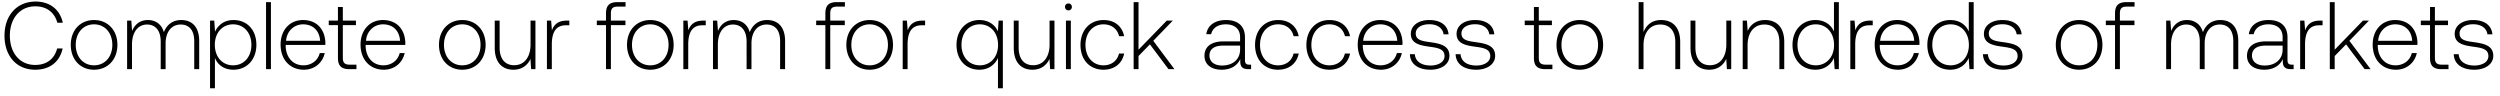 <svg width="235" height="9" viewBox="0 0 235 9" fill="none" xmlns="http://www.w3.org/2000/svg"><path d="M3.312 6.554c1.35 0 2.304-.729 2.574-1.998h-.513c-.27 1.008-.999 1.548-2.07 1.548C1.845 6.104.927 4.961.927 3.35S1.863.596 3.321.596c1.053 0 1.791.549 2.07 1.539h.513C5.625.875 4.671.146 3.348.146 1.575.146.423 1.46.423 3.35c0 1.908 1.125 3.204 2.889 3.204zm5.528 0c1.287 0 2.196-.954 2.196-2.34 0-1.377-.909-2.331-2.196-2.331-1.287 0-2.187.954-2.187 2.331 0 1.386.9 2.34 2.187 2.34zm0-.414c-1.017 0-1.719-.792-1.719-1.926 0-1.125.702-1.926 1.72-1.926 1.016 0 1.718.801 1.718 1.926 0 1.134-.702 1.926-1.719 1.926zm8.202-4.257c-.837 0-1.377.468-1.638 1.143-.216-.756-.783-1.143-1.503-1.143-.783 0-1.25.459-1.485 1.026l-.072-.972h-.396V6.5h.46V4.178c0-1.116.54-1.872 1.412-1.872.792 0 1.287.558 1.287 1.611V6.5h.46V4.016c.026-1.044.566-1.71 1.421-1.71.792 0 1.27.531 1.27 1.566V6.5h.467V3.854c0-1.377-.729-1.971-1.683-1.971zm4.907 0c-.855 0-1.449.459-1.737 1.098l-.072-1.044h-.396V8.3h.46V5.447c.26.666.881 1.107 1.745 1.107 1.251 0 2.151-.954 2.151-2.34 0-1.431-.9-2.331-2.15-2.331zm-.036 4.257c-1.017 0-1.719-.792-1.719-1.935 0-1.116.702-1.917 1.72-1.917 1.016 0 1.718.801 1.718 1.926 0 1.134-.702 1.926-1.719 1.926zm3.096.36h.459V.2h-.46v6.3zm3.554.054c.999 0 1.764-.648 1.962-1.566h-.468c-.18.711-.783 1.152-1.53 1.152-1.017 0-1.656-.774-1.674-1.836v-.081h3.726c0-.063.009-.135.009-.189-.045-1.359-.882-2.151-2.106-2.151-1.251 0-2.106.954-2.106 2.304 0 1.431.89 2.367 2.187 2.367zm-1.674-2.718c.072-.927.765-1.548 1.602-1.548.89 0 1.53.549 1.602 1.548h-3.204zm4.878 1.602c0 .729.297 1.062 1.07 1.062h.667v-.423h-.63c-.477 0-.648-.18-.648-.648V2.36h1.233v-.423h-1.233V.659h-.46v1.278h-.863v.423h.864v3.078zm4.31 1.116c1 0 1.765-.648 1.962-1.566h-.468c-.18.711-.782 1.152-1.53 1.152-1.016 0-1.655-.774-1.673-1.836v-.081h3.725c0-.063.01-.135.01-.189-.046-1.359-.883-2.151-2.107-2.151-1.25 0-2.105.954-2.105 2.304 0 1.431.89 2.367 2.187 2.367zm-1.673-2.718c.071-.927.764-1.548 1.601-1.548.892 0 1.53.549 1.602 1.548h-3.203zm9.047 2.718c1.288 0 2.197-.954 2.197-2.34 0-1.377-.91-2.331-2.197-2.331s-2.187.954-2.187 2.331c0 1.386.9 2.34 2.188 2.34zm0-.414c-1.017 0-1.718-.792-1.718-1.926 0-1.125.702-1.926 1.719-1.926 1.017 0 1.718.801 1.718 1.926 0 1.134-.702 1.926-1.718 1.926zm6.42-1.962c0 1.197-.593 1.953-1.538 1.953-.846 0-1.368-.576-1.368-1.665V1.937h-.46v2.556c0 1.431.747 2.061 1.755 2.061.81 0 1.342-.432 1.602-1.017l.063.963h.406V1.937h-.46v2.241zm3.403-2.241c-.846 0-1.206.405-1.395.909l-.072-.909h-.396V6.5h.46V4.187c0-.927.242-1.809 1.313-1.809h.333v-.441h-.243zm2.827.423h.864V6.5h.459V2.36h1.368v-.423h-1.368v-.684c0-.45.171-.63.63-.63h.747V.2h-.765c-.765 0-1.071.333-1.071 1.062v.675h-.864v.423zm5.025 4.194c1.287 0 2.196-.954 2.196-2.34 0-1.377-.909-2.331-2.196-2.331-1.287 0-2.187.954-2.187 2.331 0 1.386.9 2.34 2.187 2.34zm0-.414c-1.017 0-1.719-.792-1.719-1.926 0-1.125.702-1.926 1.72-1.926 1.016 0 1.718.801 1.718 1.926 0 1.134-.702 1.926-1.719 1.926zm4.971-4.203c-.846 0-1.206.405-1.395.909l-.072-.909h-.396V6.5h.46V4.187c0-.927.242-1.809 1.313-1.809h.333v-.441h-.243zm6.018-.054c-.837 0-1.377.468-1.638 1.143-.217-.756-.784-1.143-1.504-1.143-.782 0-1.25.459-1.484 1.026l-.073-.972h-.395V6.5h.459V4.178c0-1.116.54-1.872 1.412-1.872.793 0 1.288.558 1.288 1.611V6.5h.458V4.016c.027-1.044.567-1.71 1.422-1.71.793 0 1.27.531 1.27 1.566V6.5h.468V3.854c0-1.377-.73-1.971-1.683-1.971zm4.605.477h.864V6.5h.46V2.36h1.367v-.423h-1.368v-.684c0-.45.171-.63.63-.63h.747V.2h-.765c-.765 0-1.07.333-1.07 1.062v.675h-.865v.423zm5.026 4.194c1.287 0 2.196-.954 2.196-2.34 0-1.377-.91-2.331-2.196-2.331-1.287 0-2.188.954-2.188 2.331 0 1.386.9 2.34 2.188 2.34zm0-.414c-1.017 0-1.72-.792-1.72-1.926 0-1.125.703-1.926 1.72-1.926s1.719.801 1.719 1.926c0 1.134-.703 1.926-1.72 1.926zm4.97-4.203c-.845 0-1.206.405-1.394.909l-.073-.909h-.395V6.5h.459V4.187c0-.927.242-1.809 1.313-1.809h.334v-.441h-.243zM93.8 2.945c-.279-.63-.89-1.062-1.737-1.062-1.25 0-2.15.954-2.15 2.331 0 1.44.9 2.34 2.15 2.34.855 0 1.458-.468 1.746-1.107V8.3h.46V1.937h-.397L93.8 2.945zM92.1 6.14c-1.018 0-1.72-.792-1.72-1.926 0-1.125.702-1.926 1.72-1.926 1.016 0 1.718.801 1.718 1.935 0 1.125-.702 1.917-1.719 1.917zm6.56-1.962c0 1.197-.594 1.953-1.54 1.953-.845 0-1.367-.576-1.367-1.665V1.937h-.46v2.556c0 1.431.748 2.061 1.756 2.061.81 0 1.34-.432 1.602-1.017l.063.963h.405V1.937h-.46v2.241zm1.773-3.204c.18 0 .324-.135.324-.324a.317.317 0 00-.324-.324.317.317 0 00-.324.324c0 .189.144.324.324.324zm-.234 5.526h.459V1.937h-.459V6.5zm3.527.054c1.035 0 1.764-.594 1.944-1.521h-.486c-.153.675-.702 1.107-1.458 1.107-.999 0-1.692-.783-1.692-1.917s.684-1.935 1.692-1.935c.765 0 1.305.432 1.467 1.116h.477c-.189-.945-.9-1.521-1.935-1.521-1.287 0-2.169.954-2.169 2.34 0 1.404.873 2.331 2.16 2.331zm2.836-.054h.459V5.267l1.071-1.098 1.746 2.331h.558l-1.989-2.664 1.836-1.899h-.567l-2.655 2.736V.2h-.459v6.3zm10.87-.423c-.27 0-.405-.09-.405-.441V3.512c0-1.044-.639-1.629-1.782-1.629-1.044 0-1.737.504-1.854 1.332h.459c.117-.558.603-.927 1.377-.927.855 0 1.341.45 1.341 1.206v.396h-1.548c-1.17 0-1.8.504-1.8 1.359 0 .81.639 1.305 1.611 1.305.927 0 1.476-.423 1.755-.99v.162c-.018.54.207.774.747.774h.27v-.423h-.171zm-.864-1.422c0 .873-.621 1.503-1.701 1.503-.729 0-1.179-.369-1.179-.936 0-.603.45-.936 1.296-.936h1.584v.369zm3.567 1.899c1.035 0 1.764-.594 1.944-1.521h-.486c-.153.675-.702 1.107-1.458 1.107-.999 0-1.692-.783-1.692-1.917s.684-1.935 1.692-1.935c.765 0 1.305.432 1.467 1.116h.477c-.189-.945-.9-1.521-1.935-1.521-1.287 0-2.169.954-2.169 2.34 0 1.404.873 2.331 2.16 2.331zm4.826 0c1.035 0 1.764-.594 1.944-1.521h-.486c-.153.675-.702 1.107-1.458 1.107-.999 0-1.692-.783-1.692-1.917s.684-1.935 1.692-1.935c.765 0 1.305.432 1.467 1.116h.477c-.189-.945-.9-1.521-1.935-1.521-1.287 0-2.169.954-2.169 2.34 0 1.404.873 2.331 2.16 2.331zm4.852 0c.999 0 1.764-.648 1.962-1.566h-.468c-.18.711-.783 1.152-1.53 1.152-1.017 0-1.656-.774-1.674-1.836v-.081h3.726c0-.063.009-.135.009-.189-.045-1.359-.882-2.151-2.106-2.151-1.251 0-2.106.954-2.106 2.304 0 1.431.891 2.367 2.187 2.367zm-1.674-2.718c.072-.927.765-1.548 1.602-1.548.891 0 1.53.549 1.602 1.548h-3.204zm4.39 1.26c.036.945.801 1.458 1.944 1.458.981 0 1.773-.495 1.773-1.305 0-.963-.846-1.152-1.827-1.287-.711-.099-1.341-.18-1.341-.819 0-.522.513-.864 1.287-.864.729 0 1.251.351 1.332.945h.468c-.081-.891-.81-1.341-1.8-1.341-1.017-.009-1.746.513-1.746 1.296 0 .918.846 1.089 1.782 1.215.765.108 1.386.207 1.386.882 0 .54-.567.882-1.314.882-.873 0-1.44-.405-1.476-1.062h-.468zm4.298 0c.036.945.801 1.458 1.944 1.458.981 0 1.773-.495 1.773-1.305 0-.963-.846-1.152-1.827-1.287-.711-.099-1.341-.18-1.341-.819 0-.522.513-.864 1.287-.864.729 0 1.251.351 1.332.945h.468c-.081-.891-.81-1.341-1.8-1.341-1.017-.009-1.746.513-1.746 1.296 0 .918.846 1.089 1.782 1.215.765.108 1.386.207 1.386.882 0 .54-.567.882-1.314.882-.873 0-1.44-.405-1.476-1.062h-.468zm7.361.342c0 .729.297 1.062 1.071 1.062h.666v-.423h-.63c-.477 0-.648-.18-.648-.648V2.36h1.233v-.423h-1.233V.659h-.459v1.278h-.864v.423h.864v3.078zm4.31 1.116c1.287 0 2.196-.954 2.196-2.34 0-1.377-.909-2.331-2.196-2.331-1.287 0-2.187.954-2.187 2.331 0 1.386.9 2.34 2.187 2.34zm0-.414c-1.017 0-1.719-.792-1.719-1.926 0-1.125.702-1.926 1.719-1.926 1.017 0 1.719.801 1.719 1.926 0 1.134-.702 1.926-1.719 1.926zm7.64-4.257c-.855 0-1.386.477-1.647 1.134V.2h-.459v6.3h.459V4.25c0-1.188.603-1.944 1.575-1.944.873 0 1.413.576 1.413 1.656V6.5h.459V3.944c0-1.44-.765-2.061-1.8-2.061zm6.137 2.295c0 1.197-.594 1.953-1.539 1.953-.846 0-1.368-.576-1.368-1.665V1.937h-.459v2.556c0 1.431.747 2.061 1.755 2.061.81 0 1.341-.432 1.602-1.017l.063.963h.405V1.937h-.459v2.241zm3.645-2.295c-.837 0-1.377.432-1.638 1.026l-.072-.972h-.396V6.5h.459V4.25c0-1.188.603-1.944 1.575-1.944.882 0 1.413.576 1.413 1.656V6.5h.459V3.944c0-1.44-.765-2.061-1.8-2.061zm6.472 1.08c-.279-.648-.891-1.08-1.746-1.08-1.251 0-2.151.954-2.151 2.331 0 1.44.9 2.34 2.151 2.34.855 0 1.449-.459 1.737-1.098l.072 1.044h.396V.2h-.459v2.763zm-1.71 3.177c-1.017 0-1.719-.792-1.719-1.926 0-1.125.702-1.926 1.719-1.926 1.017 0 1.719.801 1.719 1.935 0 1.125-.702 1.917-1.719 1.917zm5.112-4.203c-.846 0-1.206.405-1.395.909l-.072-.909h-.396V6.5h.459V4.187c0-.927.243-1.809 1.314-1.809h.333v-.441h-.243zm2.614 4.617c.999 0 1.764-.648 1.962-1.566h-.468c-.18.711-.783 1.152-1.53 1.152-1.017 0-1.656-.774-1.674-1.836v-.081h3.726c0-.063.009-.135.009-.189-.045-1.359-.882-2.151-2.106-2.151-1.251 0-2.106.954-2.106 2.304 0 1.431.891 2.367 2.187 2.367zm-1.674-2.718c.072-.927.765-1.548 1.602-1.548.891 0 1.53.549 1.602 1.548h-3.204zm8.332-.873c-.279-.648-.891-1.08-1.746-1.08-1.251 0-2.151.954-2.151 2.331 0 1.44.9 2.34 2.151 2.34.855 0 1.449-.459 1.737-1.098l.072 1.044h.396V.2h-.459v2.763zm-1.71 3.177c-1.017 0-1.719-.792-1.719-1.926 0-1.125.702-1.926 1.719-1.926 1.017 0 1.719.801 1.719 1.935 0 1.125-.702 1.917-1.719 1.917zm3.041-1.044c.036.945.801 1.458 1.944 1.458.981 0 1.773-.495 1.773-1.305 0-.963-.846-1.152-1.827-1.287-.711-.099-1.341-.18-1.341-.819 0-.522.513-.864 1.287-.864.729 0 1.251.351 1.332.945h.468c-.081-.891-.81-1.341-1.8-1.341-1.017-.009-1.746.513-1.746 1.296 0 .918.846 1.089 1.782 1.215.765.108 1.386.207 1.386.882 0 .54-.567.882-1.314.882-.873 0-1.44-.405-1.476-1.062h-.468zm9.035 1.458c1.287 0 2.196-.954 2.196-2.34 0-1.377-.909-2.331-2.196-2.331-1.287 0-2.187.954-2.187 2.331 0 1.386.9 2.34 2.187 2.34zm0-.414c-1.017 0-1.719-.792-1.719-1.926 0-1.125.702-1.926 1.719-1.926 1.017 0 1.719.801 1.719 1.926 0 1.134-.702 1.926-1.719 1.926zm2.516-3.78h.864V6.5h.459V2.36h1.368v-.423h-1.368v-.684c0-.45.171-.63.63-.63h.747V.2h-.765c-.765 0-1.071.333-1.071 1.062v.675h-.864v.423zm10.766-.477c-.837 0-1.377.468-1.638 1.143-.216-.756-.783-1.143-1.503-1.143-.783 0-1.251.459-1.485 1.026l-.072-.972h-.396V6.5h.459V4.178c0-1.116.54-1.872 1.413-1.872.792 0 1.287.558 1.287 1.611V6.5h.459V4.016c.027-1.044.567-1.71 1.422-1.71.792 0 1.269.531 1.269 1.566V6.5h.468V3.854c0-1.377-.729-1.971-1.683-1.971zm6.716 4.194c-.27 0-.405-.09-.405-.441V3.512c0-1.044-.639-1.629-1.782-1.629-1.044 0-1.737.504-1.854 1.332h.459c.117-.558.603-.927 1.377-.927.855 0 1.341.45 1.341 1.206v.396h-1.548c-1.17 0-1.8.504-1.8 1.359 0 .81.639 1.305 1.611 1.305.927 0 1.476-.423 1.755-.99v.162c-.018.54.207.774.747.774h.27v-.423h-.171zm-.864-1.422c0 .873-.621 1.503-1.701 1.503-.729 0-1.179-.369-1.179-.936 0-.603.45-.936 1.296-.936h1.584v.369zm3.512-2.718c-.846 0-1.206.405-1.395.909l-.072-.909h-.396V6.5h.459V4.187c0-.927.243-1.809 1.314-1.809h.333v-.441h-.243zm.923 4.563h.459V5.267l1.071-1.098 1.746 2.331h.558l-1.989-2.664 1.836-1.899h-.567l-2.655 2.736V.2h-.459v6.3zm6.217.054c.999 0 1.764-.648 1.962-1.566h-.468c-.18.711-.783 1.152-1.53 1.152-1.017 0-1.656-.774-1.674-1.836v-.081h3.726c0-.063.009-.135.009-.189-.045-1.359-.882-2.151-2.106-2.151-1.251 0-2.106.954-2.106 2.304 0 1.431.891 2.367 2.187 2.367zm-1.674-2.718c.072-.927.765-1.548 1.602-1.548.891 0 1.53.549 1.602 1.548h-3.204zm4.878 1.602c0 .729.297 1.062 1.071 1.062h.666v-.423h-.63c-.477 0-.648-.18-.648-.648V2.36h1.233v-.423h-1.233V.659h-.459v1.278h-.864v.423h.864v3.078zm2.228-.342c.036.945.801 1.458 1.944 1.458.981 0 1.773-.495 1.773-1.305 0-.963-.846-1.152-1.827-1.287-.711-.099-1.341-.18-1.341-.819 0-.522.513-.864 1.287-.864.729 0 1.251.351 1.332.945h.468c-.081-.891-.81-1.341-1.8-1.341-1.017-.009-1.746.513-1.746 1.296 0 .918.846 1.089 1.782 1.215.765.108 1.386.207 1.386.882 0 .54-.567.882-1.314.882-.873 0-1.44-.405-1.476-1.062h-.468z" fill="#000"/></svg>